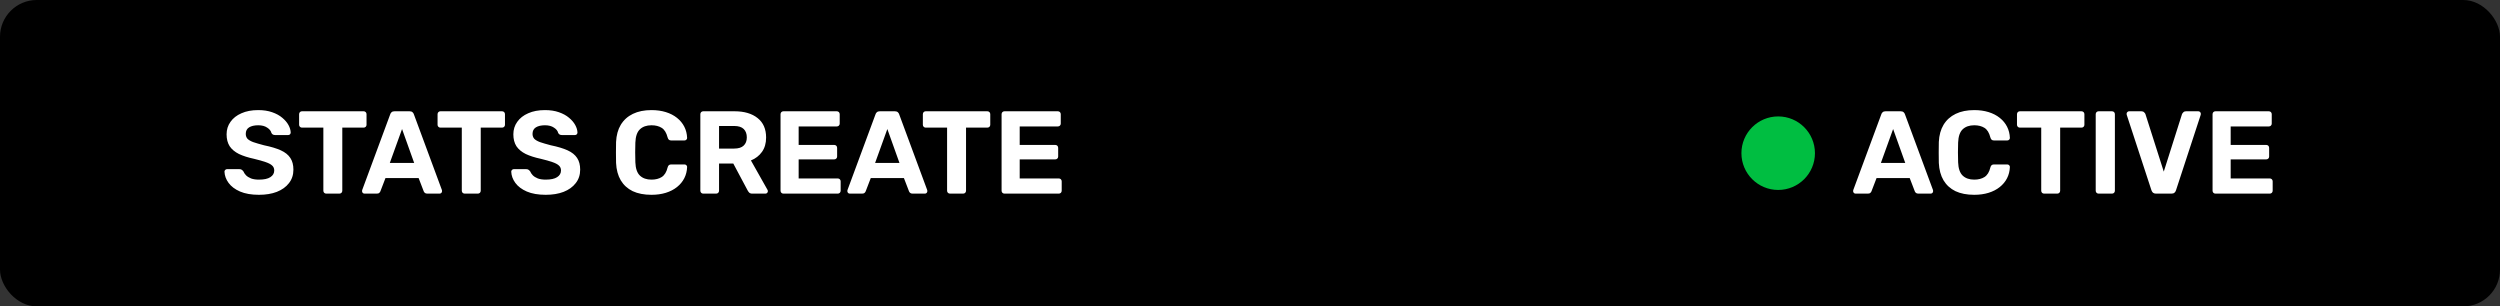<svg width="2040" height="250" viewBox="0 0 2040 250" fill="none" xmlns="http://www.w3.org/2000/svg">
<rect x="0" y="0" width="2040" height="250" fill="#333333" stroke="none"/>
<rect width="2040" height="250" rx="30" fill="black"/>
<path d="M211.296 158.96C205.152 158.96 200 158.064 195.84 156.272C191.744 154.48 188.64 152.144 186.528 149.264C184.416 146.384 183.296 143.312 183.168 140.048C183.168 139.536 183.36 139.088 183.744 138.704C184.128 138.256 184.608 138.032 185.184 138.032H195.456C196.288 138.032 196.928 138.224 197.376 138.608C197.824 138.928 198.24 139.344 198.624 139.856C199.072 140.944 199.776 142 200.736 143.024C201.76 144.048 203.136 144.912 204.864 145.616C206.592 146.256 208.736 146.576 211.296 146.576C215.456 146.576 218.56 145.904 220.608 144.56C222.72 143.216 223.776 141.392 223.776 139.088C223.776 137.424 223.2 136.08 222.048 135.056C220.96 134.032 219.2 133.104 216.768 132.272C214.4 131.44 211.232 130.544 207.264 129.584C202.464 128.56 198.368 127.248 194.976 125.648C191.648 123.984 189.12 121.872 187.392 119.312C185.728 116.688 184.896 113.456 184.896 109.616C184.896 105.776 185.952 102.384 188.064 99.44C190.176 96.432 193.152 94.096 196.992 92.432C200.832 90.704 205.408 89.84 210.72 89.84C215.008 89.84 218.784 90.416 222.048 91.568C225.376 92.72 228.128 94.224 230.304 96.08C232.544 97.936 234.24 99.92 235.392 102.032C236.544 104.144 237.152 106.192 237.216 108.176C237.216 108.688 237.024 109.168 236.64 109.616C236.256 110 235.776 110.192 235.2 110.192H224.448C223.808 110.192 223.232 110.064 222.72 109.808C222.208 109.552 221.792 109.104 221.472 108.464C221.088 106.8 219.936 105.36 218.016 104.144C216.16 102.864 213.728 102.224 210.72 102.224C207.584 102.224 205.088 102.8 203.232 103.952C201.44 105.104 200.544 106.864 200.544 109.232C200.544 110.768 200.992 112.08 201.888 113.168C202.848 114.192 204.416 115.12 206.592 115.952C208.832 116.72 211.776 117.584 215.424 118.544C221.056 119.696 225.632 121.072 229.152 122.672C232.672 124.272 235.264 126.352 236.928 128.912C238.592 131.408 239.424 134.576 239.424 138.416C239.424 142.704 238.208 146.384 235.776 149.456C233.408 152.528 230.112 154.896 225.888 156.56C221.728 158.16 216.864 158.96 211.296 158.96ZM266.257 158C265.553 158 264.977 157.776 264.529 157.328C264.081 156.88 263.857 156.304 263.857 155.6V104.144H246.385C245.745 104.144 245.201 103.92 244.753 103.472C244.305 103.024 244.081 102.48 244.081 101.84V93.2C244.081 92.496 244.305 91.92 244.753 91.472C245.201 91.024 245.745 90.8 246.385 90.8H296.689C297.393 90.8 297.969 91.024 298.417 91.472C298.865 91.92 299.089 92.496 299.089 93.2V101.84C299.089 102.48 298.865 103.024 298.417 103.472C297.969 103.92 297.393 104.144 296.689 104.144H279.313V155.6C279.313 156.304 279.089 156.88 278.641 157.328C278.193 157.776 277.617 158 276.913 158H266.257ZM297.449 158C296.873 158 296.393 157.808 296.009 157.424C295.625 156.976 295.433 156.496 295.433 155.984C295.433 155.664 295.465 155.376 295.529 155.12L318.377 93.392C318.569 92.688 318.953 92.08 319.529 91.568C320.105 91.056 320.905 90.8 321.929 90.8H334.217C335.241 90.8 336.041 91.056 336.617 91.568C337.193 92.08 337.577 92.688 337.769 93.392L360.617 155.12C360.681 155.376 360.713 155.664 360.713 155.984C360.713 156.496 360.521 156.976 360.137 157.424C359.753 157.808 359.273 158 358.697 158H348.713C347.753 158 347.049 157.776 346.601 157.328C346.153 156.88 345.865 156.464 345.737 156.08L341.609 145.328H314.537L310.409 156.08C310.281 156.464 309.993 156.88 309.545 157.328C309.097 157.776 308.393 158 307.433 158H297.449ZM318.089 132.944H337.961L328.073 105.296L318.089 132.944ZM379.226 158C378.522 158 377.946 157.776 377.498 157.328C377.05 156.88 376.826 156.304 376.826 155.6V104.144H359.354C358.714 104.144 358.17 103.92 357.722 103.472C357.274 103.024 357.05 102.48 357.05 101.84V93.2C357.05 92.496 357.274 91.92 357.722 91.472C358.17 91.024 358.714 90.8 359.354 90.8H409.658C410.362 90.8 410.938 91.024 411.385 91.472C411.834 91.92 412.058 92.496 412.058 93.2V101.84C412.058 102.48 411.834 103.024 411.385 103.472C410.938 103.92 410.362 104.144 409.658 104.144H392.282V155.6C392.282 156.304 392.058 156.88 391.61 157.328C391.162 157.776 390.586 158 389.882 158H379.226ZM445.296 158.96C439.152 158.96 434 158.064 429.84 156.272C425.744 154.48 422.64 152.144 420.528 149.264C418.416 146.384 417.296 143.312 417.168 140.048C417.168 139.536 417.36 139.088 417.744 138.704C418.128 138.256 418.608 138.032 419.184 138.032H429.456C430.288 138.032 430.928 138.224 431.376 138.608C431.824 138.928 432.24 139.344 432.624 139.856C433.072 140.944 433.776 142 434.736 143.024C435.76 144.048 437.136 144.912 438.864 145.616C440.592 146.256 442.736 146.576 445.296 146.576C449.456 146.576 452.56 145.904 454.608 144.56C456.72 143.216 457.776 141.392 457.776 139.088C457.776 137.424 457.2 136.08 456.048 135.056C454.96 134.032 453.2 133.104 450.768 132.272C448.4 131.44 445.232 130.544 441.264 129.584C436.464 128.56 432.368 127.248 428.976 125.648C425.648 123.984 423.12 121.872 421.392 119.312C419.728 116.688 418.896 113.456 418.896 109.616C418.896 105.776 419.952 102.384 422.064 99.44C424.176 96.432 427.152 94.096 430.992 92.432C434.832 90.704 439.408 89.84 444.72 89.84C449.008 89.84 452.784 90.416 456.048 91.568C459.376 92.72 462.128 94.224 464.304 96.08C466.544 97.936 468.24 99.92 469.392 102.032C470.544 104.144 471.152 106.192 471.216 108.176C471.216 108.688 471.024 109.168 470.64 109.616C470.256 110 469.776 110.192 469.2 110.192H458.448C457.808 110.192 457.232 110.064 456.72 109.808C456.208 109.552 455.792 109.104 455.472 108.464C455.088 106.8 453.936 105.36 452.016 104.144C450.16 102.864 447.728 102.224 444.72 102.224C441.584 102.224 439.088 102.8 437.232 103.952C435.44 105.104 434.544 106.864 434.544 109.232C434.544 110.768 434.992 112.08 435.888 113.168C436.848 114.192 438.416 115.12 440.592 115.952C442.832 116.72 445.776 117.584 449.424 118.544C455.056 119.696 459.632 121.072 463.152 122.672C466.672 124.272 469.264 126.352 470.928 128.912C472.592 131.408 473.424 134.576 473.424 138.416C473.424 142.704 472.208 146.384 469.776 149.456C467.408 152.528 464.112 154.896 459.888 156.56C455.728 158.16 450.864 158.96 445.296 158.96ZM531.605 158.96C525.589 158.96 520.469 157.968 516.245 155.984C512.085 153.936 508.853 150.992 506.549 147.152C504.245 143.248 502.965 138.512 502.709 132.944C502.645 130.32 502.613 127.504 502.613 124.496C502.613 121.488 502.645 118.608 502.709 115.856C502.965 110.352 504.245 105.68 506.549 101.84C508.917 97.936 512.213 94.96 516.437 92.912C520.661 90.864 525.717 89.84 531.605 89.84C535.893 89.84 539.797 90.384 543.317 91.472C546.837 92.56 549.877 94.128 552.437 96.176C554.997 98.224 556.981 100.624 558.389 103.376C559.797 106.128 560.565 109.2 560.693 112.592C560.693 113.168 560.469 113.648 560.021 114.032C559.637 114.416 559.157 114.608 558.581 114.608H547.637C546.869 114.608 546.261 114.416 545.812 114.032C545.365 113.648 545.013 113.008 544.757 112.112C543.797 108.336 542.197 105.744 539.957 104.336C537.717 102.928 534.933 102.224 531.605 102.224C527.637 102.224 524.501 103.312 522.197 105.488C519.893 107.664 518.645 111.28 518.453 116.336C518.261 121.584 518.261 126.96 518.453 132.464C518.645 137.52 519.893 141.136 522.197 143.312C524.501 145.488 527.637 146.576 531.605 146.576C534.933 146.576 537.717 145.872 539.957 144.464C542.261 142.992 543.861 140.4 544.757 136.688C545.013 135.728 545.365 135.088 545.812 134.768C546.261 134.384 546.869 134.192 547.637 134.192H558.581C559.157 134.192 559.637 134.384 560.021 134.768C560.469 135.152 560.693 135.632 560.693 136.208C560.565 139.6 559.797 142.672 558.389 145.424C556.981 148.176 554.997 150.576 552.437 152.624C549.877 154.672 546.837 156.24 543.317 157.328C539.797 158.416 535.893 158.96 531.605 158.96ZM573.879 158C573.175 158 572.599 157.776 572.151 157.328C571.703 156.88 571.479 156.304 571.479 155.6V93.2C571.479 92.496 571.703 91.92 572.151 91.472C572.599 91.024 573.175 90.8 573.879 90.8H599.319C607.319 90.8 613.623 92.656 618.231 96.368C622.839 100.016 625.143 105.296 625.143 112.208C625.143 116.88 624.023 120.784 621.783 123.92C619.543 127.056 616.535 129.392 612.759 130.928L626.295 154.928C626.487 155.312 626.583 155.664 626.583 155.984C626.583 156.496 626.391 156.976 626.007 157.424C625.623 157.808 625.143 158 624.567 158H613.911C612.759 158 611.895 157.712 611.319 157.136C610.743 156.496 610.327 155.92 610.071 155.408L598.359 133.424H586.743V155.6C586.743 156.304 586.519 156.88 586.071 157.328C585.623 157.776 585.047 158 584.343 158H573.879ZM586.743 121.232H599.031C602.551 121.232 605.143 120.432 606.807 118.832C608.535 117.232 609.399 114.992 609.399 112.112C609.399 109.232 608.567 106.96 606.903 105.296C605.239 103.632 602.615 102.8 599.031 102.8H586.743V121.232ZM639.317 158C638.613 158 638.037 157.776 637.589 157.328C637.141 156.88 636.917 156.304 636.917 155.6V93.2C636.917 92.496 637.141 91.92 637.589 91.472C638.037 91.024 638.613 90.8 639.317 90.8H682.805C683.509 90.8 684.085 91.024 684.533 91.472C684.981 91.92 685.205 92.496 685.205 93.2V100.88C685.205 101.52 684.981 102.064 684.533 102.512C684.085 102.96 683.509 103.184 682.805 103.184H651.701V118.256H680.693C681.397 118.256 681.973 118.48 682.421 118.928C682.869 119.376 683.093 119.952 683.093 120.656V127.76C683.093 128.4 682.869 128.944 682.421 129.392C681.973 129.84 681.397 130.064 680.693 130.064H651.701V145.616H683.573C684.277 145.616 684.853 145.84 685.301 146.288C685.749 146.736 685.973 147.312 685.973 148.016V155.6C685.973 156.304 685.749 156.88 685.301 157.328C684.853 157.776 684.277 158 683.573 158H639.317ZM693.449 158C692.873 158 692.393 157.808 692.009 157.424C691.625 156.976 691.433 156.496 691.433 155.984C691.433 155.664 691.465 155.376 691.529 155.12L714.377 93.392C714.569 92.688 714.953 92.08 715.529 91.568C716.105 91.056 716.905 90.8 717.929 90.8H730.217C731.241 90.8 732.041 91.056 732.617 91.568C733.193 92.08 733.577 92.688 733.769 93.392L756.617 155.12C756.681 155.376 756.713 155.664 756.713 155.984C756.713 156.496 756.521 156.976 756.137 157.424C755.753 157.808 755.273 158 754.697 158H744.713C743.753 158 743.049 157.776 742.601 157.328C742.153 156.88 741.865 156.464 741.737 156.08L737.609 145.328H710.537L706.409 156.08C706.281 156.464 705.993 156.88 705.545 157.328C705.097 157.776 704.393 158 703.433 158H693.449ZM714.089 132.944H733.961L724.073 105.296L714.089 132.944ZM775.226 158C774.522 158 773.946 157.776 773.498 157.328C773.05 156.88 772.826 156.304 772.826 155.6V104.144H755.354C754.714 104.144 754.17 103.92 753.722 103.472C753.274 103.024 753.05 102.48 753.05 101.84V93.2C753.05 92.496 753.274 91.92 753.722 91.472C754.17 91.024 754.714 90.8 755.354 90.8H805.658C806.362 90.8 806.938 91.024 807.385 91.472C807.834 91.92 808.058 92.496 808.058 93.2V101.84C808.058 102.48 807.834 103.024 807.385 103.472C806.938 103.92 806.362 104.144 805.658 104.144H788.282V155.6C788.282 156.304 788.058 156.88 787.61 157.328C787.162 157.776 786.586 158 785.882 158H775.226ZM819.692 158C818.988 158 818.412 157.776 817.964 157.328C817.516 156.88 817.292 156.304 817.292 155.6V93.2C817.292 92.496 817.516 91.92 817.964 91.472C818.412 91.024 818.988 90.8 819.692 90.8H863.18C863.884 90.8 864.46 91.024 864.908 91.472C865.356 91.92 865.58 92.496 865.58 93.2V100.88C865.58 101.52 865.356 102.064 864.908 102.512C864.46 102.96 863.884 103.184 863.18 103.184H832.076V118.256H861.068C861.772 118.256 862.348 118.48 862.796 118.928C863.244 119.376 863.468 119.952 863.468 120.656V127.76C863.468 128.4 863.244 128.944 862.796 129.392C862.348 129.84 861.772 130.064 861.068 130.064H832.076V145.616H863.948C864.652 145.616 865.228 145.84 865.676 146.288C866.124 146.736 866.348 147.312 866.348 148.016V155.6C866.348 156.304 866.124 156.88 865.676 157.328C865.228 157.776 864.652 158 863.948 158H819.692Z" fill="white"/>
<circle cx="1451" cy="125" r="30" fill="#00BE41"/>
<path d="M1514.17 158C1513.59 158 1513.11 157.808 1512.73 157.424C1512.34 156.976 1512.15 156.496 1512.15 155.984C1512.15 155.664 1512.18 155.376 1512.25 155.12L1535.1 93.392C1535.29 92.688 1535.67 92.08 1536.25 91.568C1536.82 91.056 1537.62 90.8 1538.65 90.8H1550.94C1551.96 90.8 1552.76 91.056 1553.34 91.568C1553.91 92.08 1554.3 92.688 1554.49 93.392L1577.34 155.12C1577.4 155.376 1577.43 155.664 1577.43 155.984C1577.43 156.496 1577.24 156.976 1576.86 157.424C1576.47 157.808 1575.99 158 1575.42 158H1565.43C1564.47 158 1563.77 157.776 1563.32 157.328C1562.87 156.88 1562.58 156.464 1562.46 156.08L1558.33 145.328H1531.26L1527.13 156.08C1527 156.464 1526.71 156.88 1526.26 157.328C1525.82 157.776 1525.11 158 1524.15 158H1514.17ZM1534.81 132.944H1554.68L1544.79 105.296L1534.81 132.944ZM1610.98 158.96C1604.96 158.96 1599.84 157.968 1595.62 155.984C1591.46 153.936 1588.23 150.992 1585.92 147.152C1583.62 143.248 1582.34 138.512 1582.08 132.944C1582.02 130.32 1581.99 127.504 1581.99 124.496C1581.99 121.488 1582.02 118.608 1582.08 115.856C1582.34 110.352 1583.62 105.68 1585.92 101.84C1588.29 97.936 1591.59 94.96 1595.81 92.912C1600.04 90.864 1605.09 89.84 1610.98 89.84C1615.27 89.84 1619.17 90.384 1622.69 91.472C1626.21 92.56 1629.25 94.128 1631.81 96.176C1634.37 98.224 1636.36 100.624 1637.76 103.376C1639.17 106.128 1639.94 109.2 1640.07 112.592C1640.07 113.168 1639.84 113.648 1639.4 114.032C1639.01 114.416 1638.53 114.608 1637.96 114.608H1627.01C1626.24 114.608 1625.64 114.416 1625.19 114.032C1624.74 113.648 1624.39 113.008 1624.13 112.112C1623.17 108.336 1621.57 105.744 1619.33 104.336C1617.09 102.928 1614.31 102.224 1610.98 102.224C1607.01 102.224 1603.88 103.312 1601.57 105.488C1599.27 107.664 1598.02 111.28 1597.83 116.336C1597.64 121.584 1597.64 126.96 1597.83 132.464C1598.02 137.52 1599.27 141.136 1601.57 143.312C1603.88 145.488 1607.01 146.576 1610.98 146.576C1614.31 146.576 1617.09 145.872 1619.33 144.464C1621.64 142.992 1623.24 140.4 1624.13 136.688C1624.39 135.728 1624.74 135.088 1625.19 134.768C1625.64 134.384 1626.24 134.192 1627.01 134.192H1637.96C1638.53 134.192 1639.01 134.384 1639.4 134.768C1639.84 135.152 1640.07 135.632 1640.07 136.208C1639.94 139.6 1639.17 142.672 1637.76 145.424C1636.36 148.176 1634.37 150.576 1631.81 152.624C1629.25 154.672 1626.21 156.24 1622.69 157.328C1619.17 158.416 1615.27 158.96 1610.98 158.96ZM1668.04 158C1667.33 158 1666.76 157.776 1666.31 157.328C1665.86 156.88 1665.64 156.304 1665.64 155.6V104.144H1648.17C1647.53 104.144 1646.98 103.92 1646.53 103.472C1646.09 103.024 1645.86 102.48 1645.86 101.84V93.2C1645.86 92.496 1646.09 91.92 1646.53 91.472C1646.98 91.024 1647.53 90.8 1648.17 90.8H1698.47C1699.17 90.8 1699.75 91.024 1700.2 91.472C1700.65 91.92 1700.87 92.496 1700.87 93.2V101.84C1700.87 102.48 1700.65 103.024 1700.2 103.472C1699.75 103.92 1699.17 104.144 1698.47 104.144H1681.09V155.6C1681.09 156.304 1680.87 156.88 1680.42 157.328C1679.97 157.776 1679.4 158 1678.69 158H1668.04ZM1712.5 158C1711.8 158 1711.22 157.776 1710.78 157.328C1710.33 156.88 1710.1 156.304 1710.1 155.6V93.2C1710.1 92.496 1710.33 91.92 1710.78 91.472C1711.22 91.024 1711.8 90.8 1712.5 90.8H1723.35C1724.06 90.8 1724.63 91.024 1725.08 91.472C1725.53 91.92 1725.75 92.496 1725.75 93.2V155.6C1725.75 156.304 1725.53 156.88 1725.08 157.328C1724.63 157.776 1724.06 158 1723.35 158H1712.5ZM1759.31 158C1758.28 158 1757.45 157.744 1756.81 157.232C1756.24 156.656 1755.82 155.984 1755.56 155.216L1735.4 93.68C1735.34 93.36 1735.31 93.072 1735.31 92.816C1735.31 92.304 1735.5 91.856 1735.88 91.472C1736.27 91.024 1736.75 90.8 1737.32 90.8H1747.4C1748.36 90.8 1749.1 91.088 1749.61 91.664C1750.19 92.176 1750.54 92.656 1750.67 93.104L1765.64 140.048L1780.52 93.104C1780.72 92.656 1781.07 92.176 1781.58 91.664C1782.09 91.088 1782.83 90.8 1783.79 90.8H1793.87C1794.44 90.8 1794.92 91.024 1795.31 91.472C1795.69 91.856 1795.88 92.304 1795.88 92.816C1795.88 93.072 1795.85 93.36 1795.79 93.68L1775.63 155.216C1775.44 155.984 1775.02 156.656 1774.38 157.232C1773.8 157.744 1772.97 158 1771.88 158H1759.31ZM1807.85 158C1807.14 158 1806.57 157.776 1806.12 157.328C1805.67 156.88 1805.45 156.304 1805.45 155.6V93.2C1805.45 92.496 1805.67 91.92 1806.12 91.472C1806.57 91.024 1807.14 90.8 1807.85 90.8H1851.34C1852.04 90.8 1852.62 91.024 1853.06 91.472C1853.51 91.92 1853.74 92.496 1853.74 93.2V100.88C1853.74 101.52 1853.51 102.064 1853.06 102.512C1852.62 102.96 1852.04 103.184 1851.34 103.184H1820.23V118.256H1849.22C1849.93 118.256 1850.5 118.48 1850.95 118.928C1851.4 119.376 1851.62 119.952 1851.62 120.656V127.76C1851.62 128.4 1851.4 128.944 1850.95 129.392C1850.5 129.84 1849.93 130.064 1849.22 130.064H1820.23V145.616H1852.1C1852.81 145.616 1853.38 145.84 1853.83 146.288C1854.28 146.736 1854.5 147.312 1854.5 148.016V155.6C1854.5 156.304 1854.28 156.88 1853.83 157.328C1853.38 157.776 1852.81 158 1852.1 158H1807.85Z" fill="white"/>
</svg>
